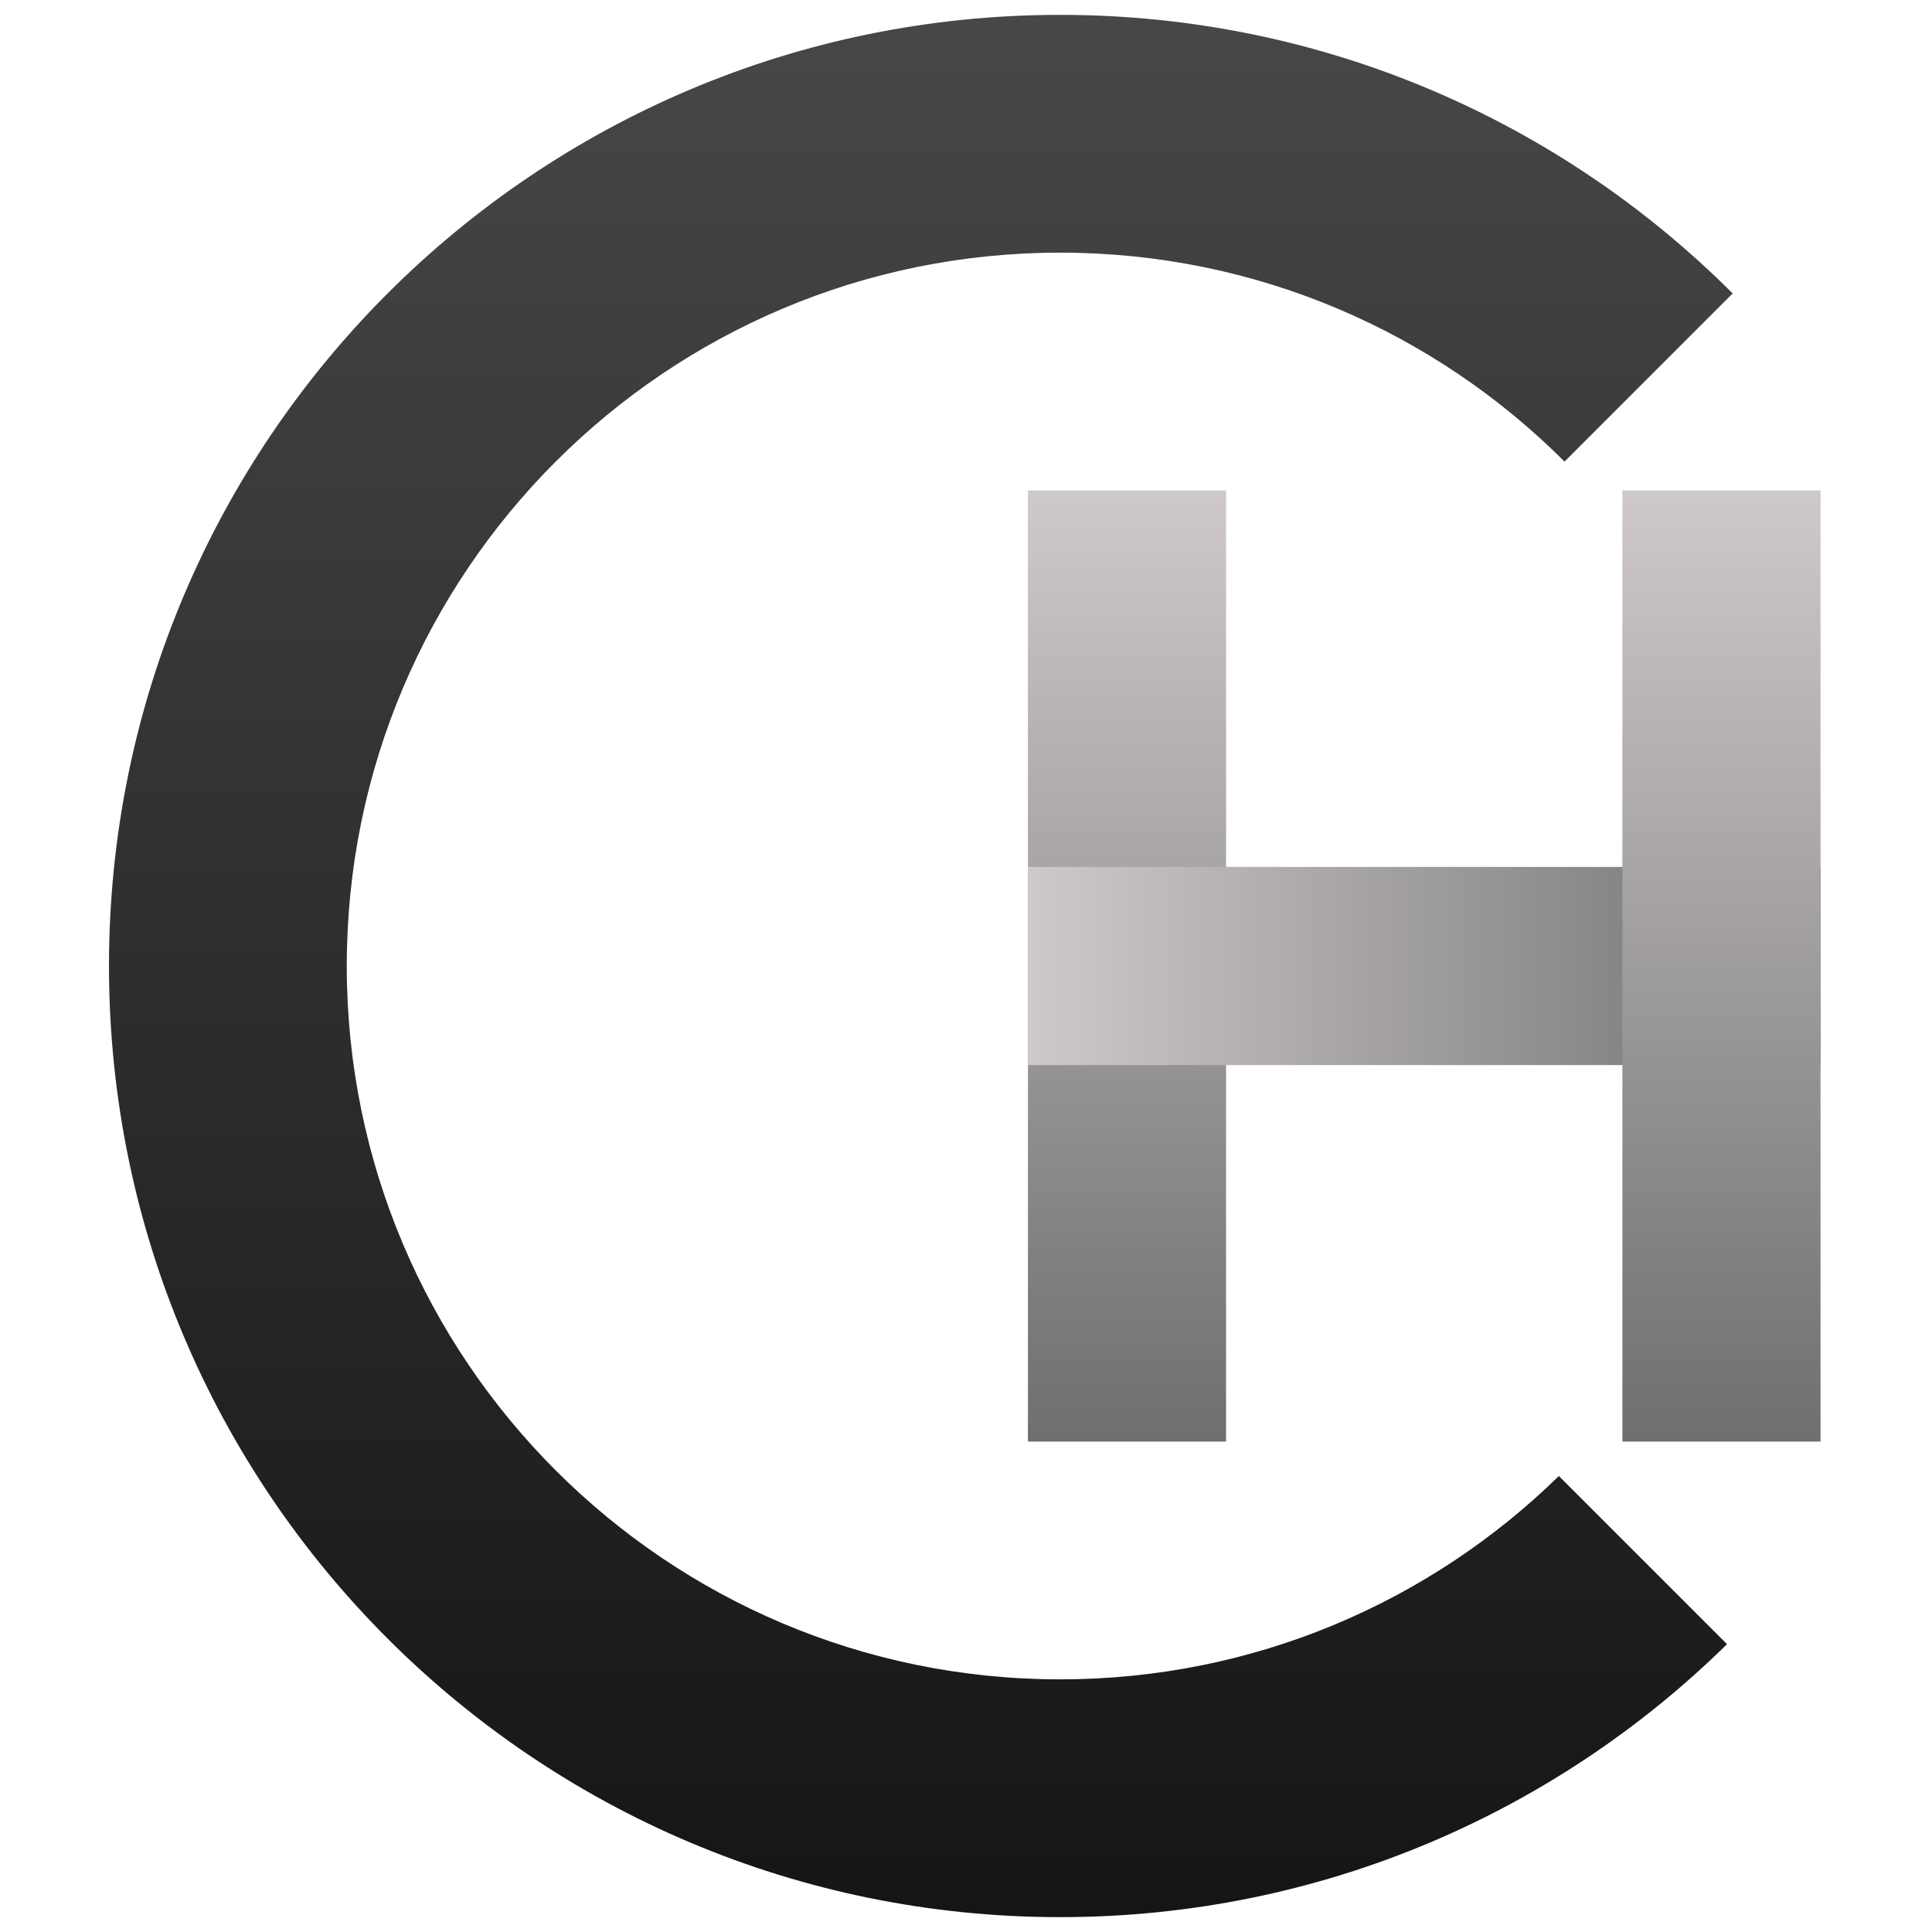 <svg width="780" height="780" viewBox="0 0 780 780" fill="none" xmlns="http://www.w3.org/2000/svg">
<path fill-rule="evenodd" clip-rule="evenodd" d="M697.245 663.794C627.943 731.952 532.882 774 428 774C215.923 774 44 602.077 44 390C44 177.923 215.923 6 428 6C534.039 6 630.039 48.981 699.529 118.471L631.647 186.353C579.529 134.236 507.529 102 428 102C268.942 102 140 230.942 140 390C140 549.058 268.942 678 428 678C506.372 678 577.433 646.695 629.36 595.908L697.245 663.794Z" fill="url(#paint0_linear_12_22)"/>
<rect x="415" y="198" width="80" height="384" fill="url(#paint1_linear_12_22)"/>
<rect x="415" y="430" width="80" height="320" transform="rotate(-90 415 430)" fill="url(#paint2_linear_12_22)"/>
<rect x="655" y="198" width="80" height="384" fill="url(#paint3_linear_12_22)"/>
<defs>
<linearGradient id="paint0_linear_12_22" x1="371.764" y1="6" x2="371.764" y2="774" gradientUnits="userSpaceOnUse">
<stop stop-color="#484747"/>
<stop offset="1" stop-color="#151515"/>
</linearGradient>
<linearGradient id="paint1_linear_12_22" x1="455" y1="198" x2="455" y2="582" gradientUnits="userSpaceOnUse">
<stop stop-color="#CFC9C9"/>
<stop offset="1" stop-color="#6F6F6F"/>
</linearGradient>
<linearGradient id="paint2_linear_12_22" x1="455" y1="430" x2="455" y2="750" gradientUnits="userSpaceOnUse">
<stop stop-color="#CFC9C9"/>
<stop offset="1" stop-color="#6F6F6F"/>
</linearGradient>
<linearGradient id="paint3_linear_12_22" x1="695" y1="198" x2="695" y2="582" gradientUnits="userSpaceOnUse">
<stop stop-color="#CFC9C9"/>
<stop offset="1" stop-color="#6F6F6F"/>
</linearGradient>
</defs>
</svg>
